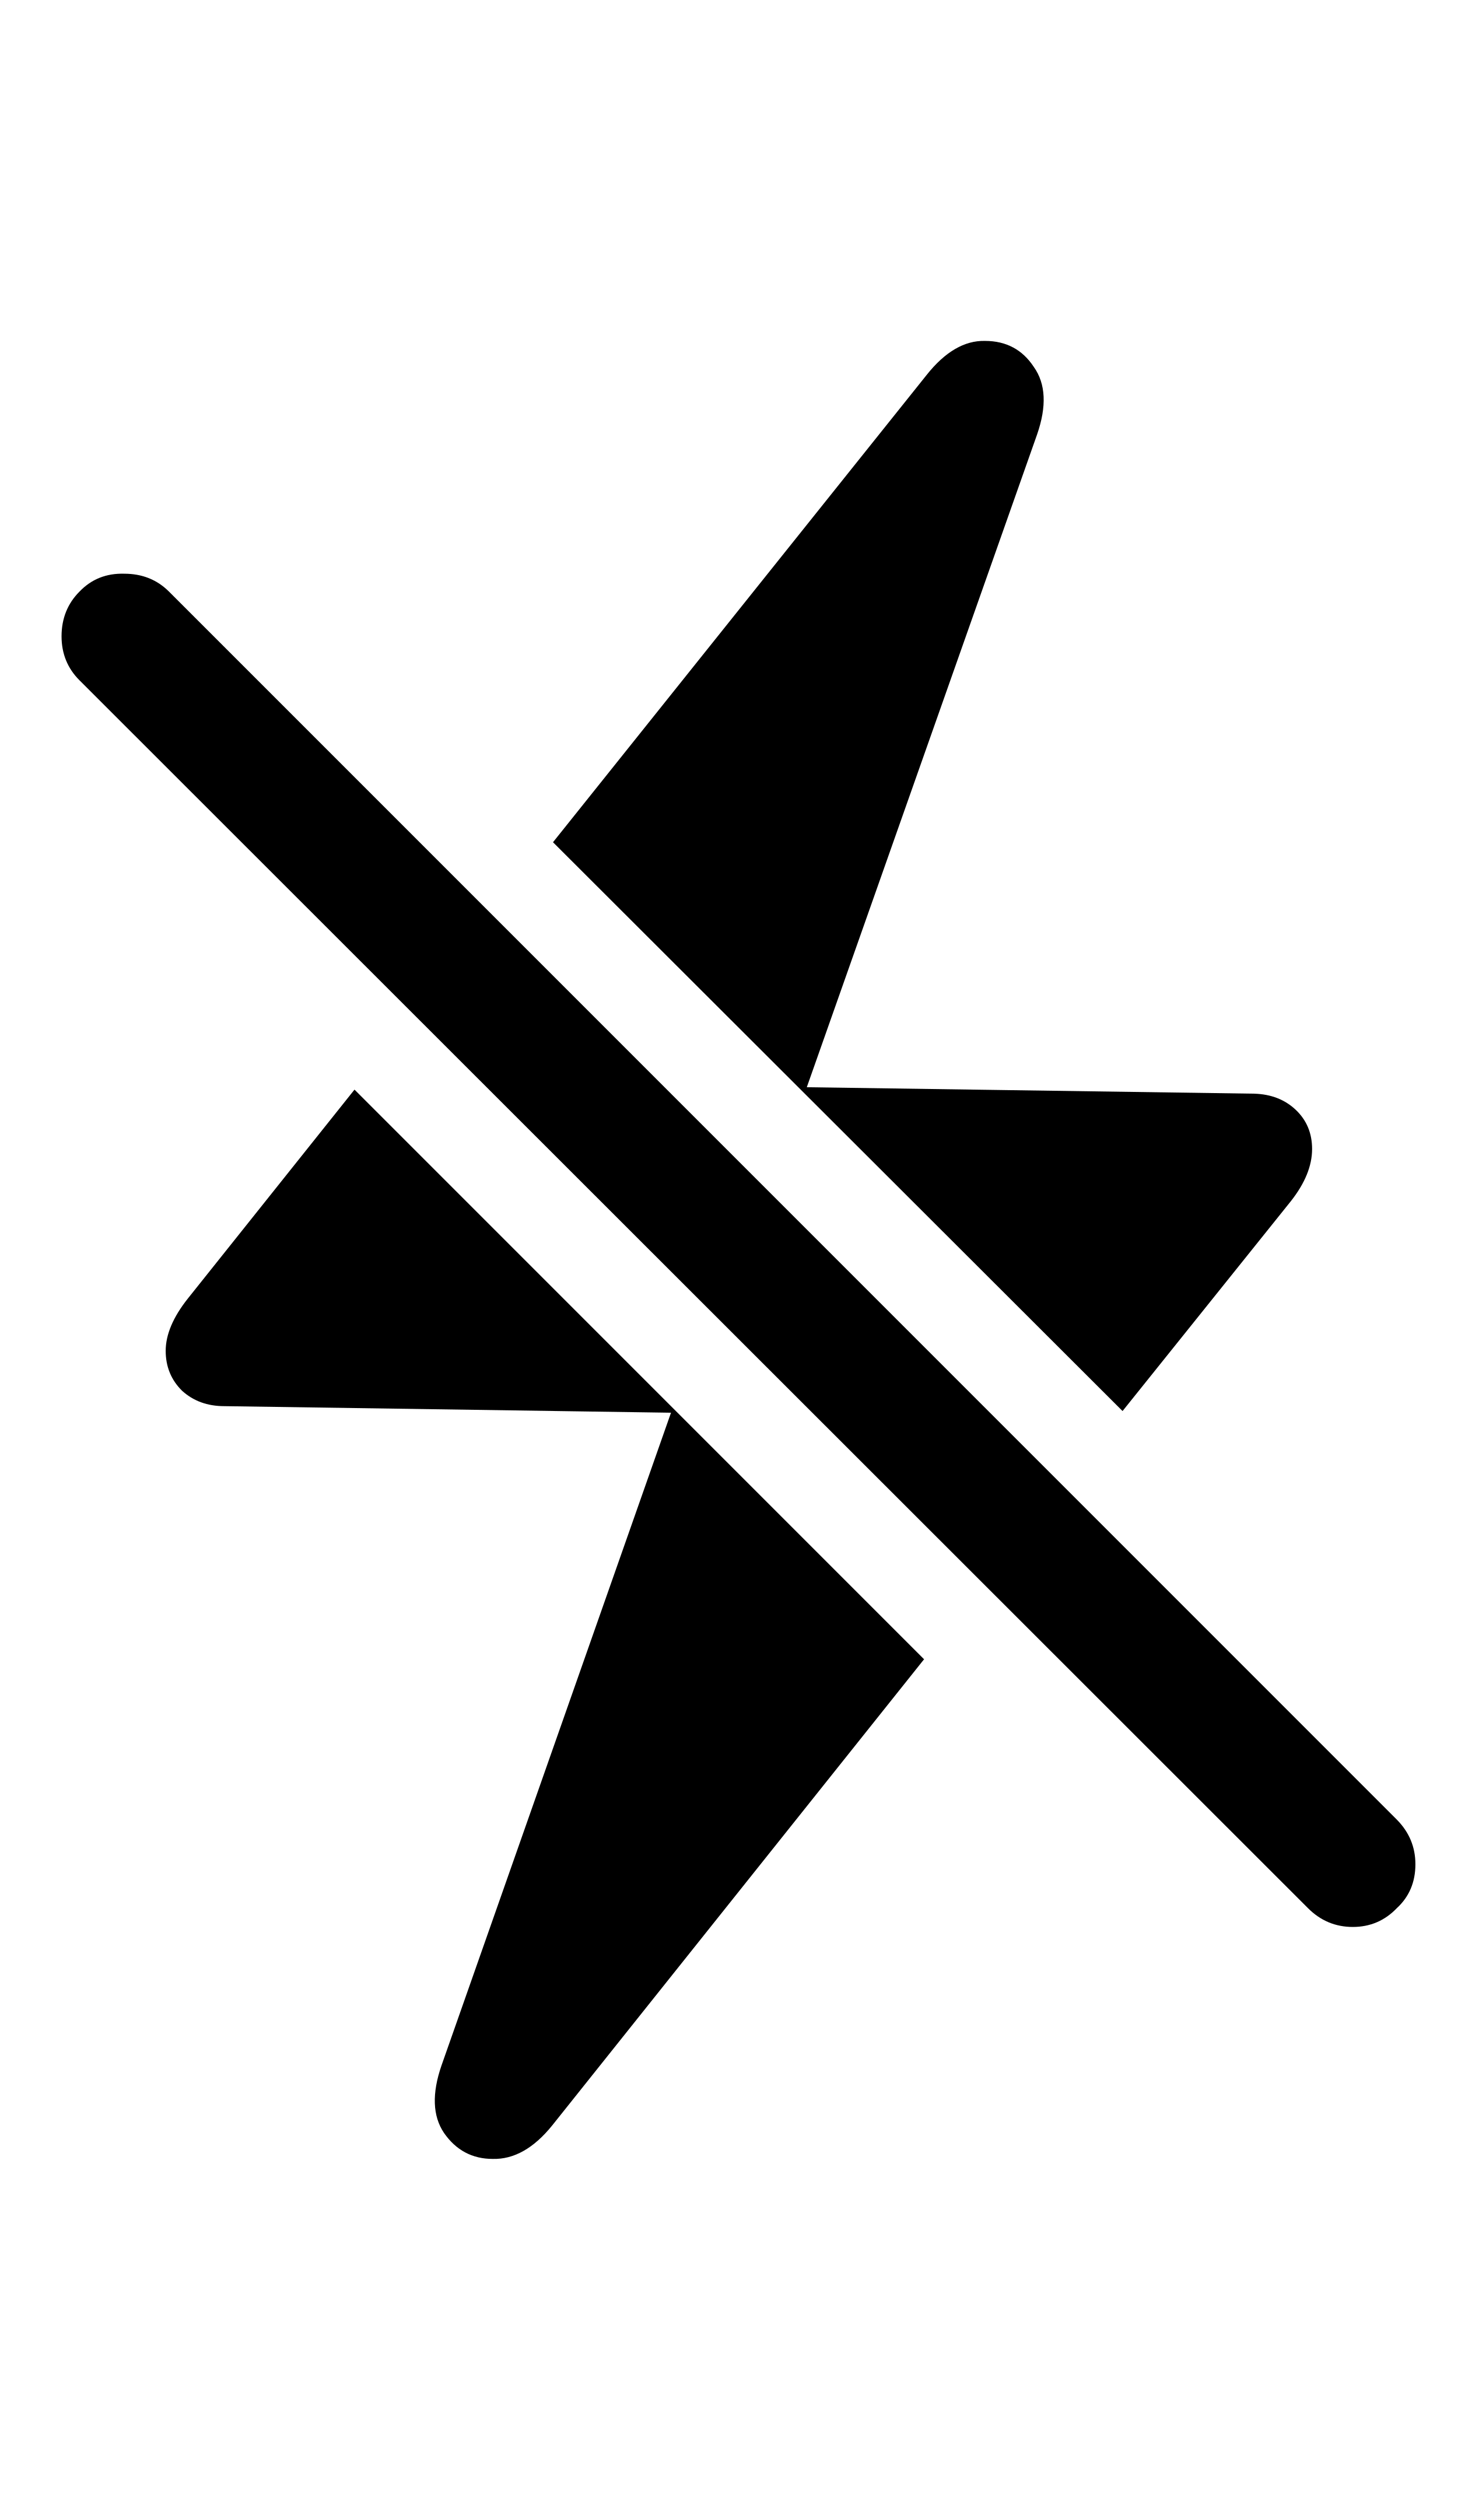 <svg
	color="rgb(0, 0, 0)"
	viewBox="0 0 14 24"
	fill="none"
	xmlns="http://www.w3.org/2000/svg"
>
	<path
		d="M5.302 20.406L8.873 15.93L3.404 10.461L1.802 12.469C1.662 12.646 1.591 12.813 1.591 12.969C1.591 13.12 1.643 13.248 1.748 13.352C1.857 13.451 1.992 13.5 2.154 13.5L6.443 13.563L4.24 19.828C4.146 20.099 4.154 20.315 4.263 20.477C4.378 20.643 4.534 20.727 4.732 20.727C4.935 20.732 5.125 20.625 5.302 20.406ZM10.779 13.547L12.396 11.531C12.531 11.359 12.599 11.193 12.599 11.031C12.599 10.88 12.547 10.755 12.443 10.656C12.339 10.557 12.206 10.505 12.044 10.5L7.747 10.438L9.958 4.172C10.052 3.901 10.042 3.685 9.927 3.523C9.818 3.357 9.662 3.273 9.458 3.273C9.261 3.268 9.073 3.378 8.896 3.602L5.31 8.086L10.779 13.547ZM12.56 18.32C12.68 18.44 12.823 18.5 12.99 18.5C13.156 18.5 13.297 18.44 13.412 18.32C13.531 18.211 13.591 18.07 13.591 17.898C13.591 17.732 13.531 17.589 13.412 17.469L1.623 5.68C1.508 5.565 1.365 5.508 1.193 5.508C1.021 5.503 0.878 5.56 0.763 5.68C0.649 5.794 0.591 5.938 0.591 6.109C0.591 6.276 0.649 6.417 0.763 6.531L12.56 18.32Z"
		fill="currentColor"
	/>
</svg>
